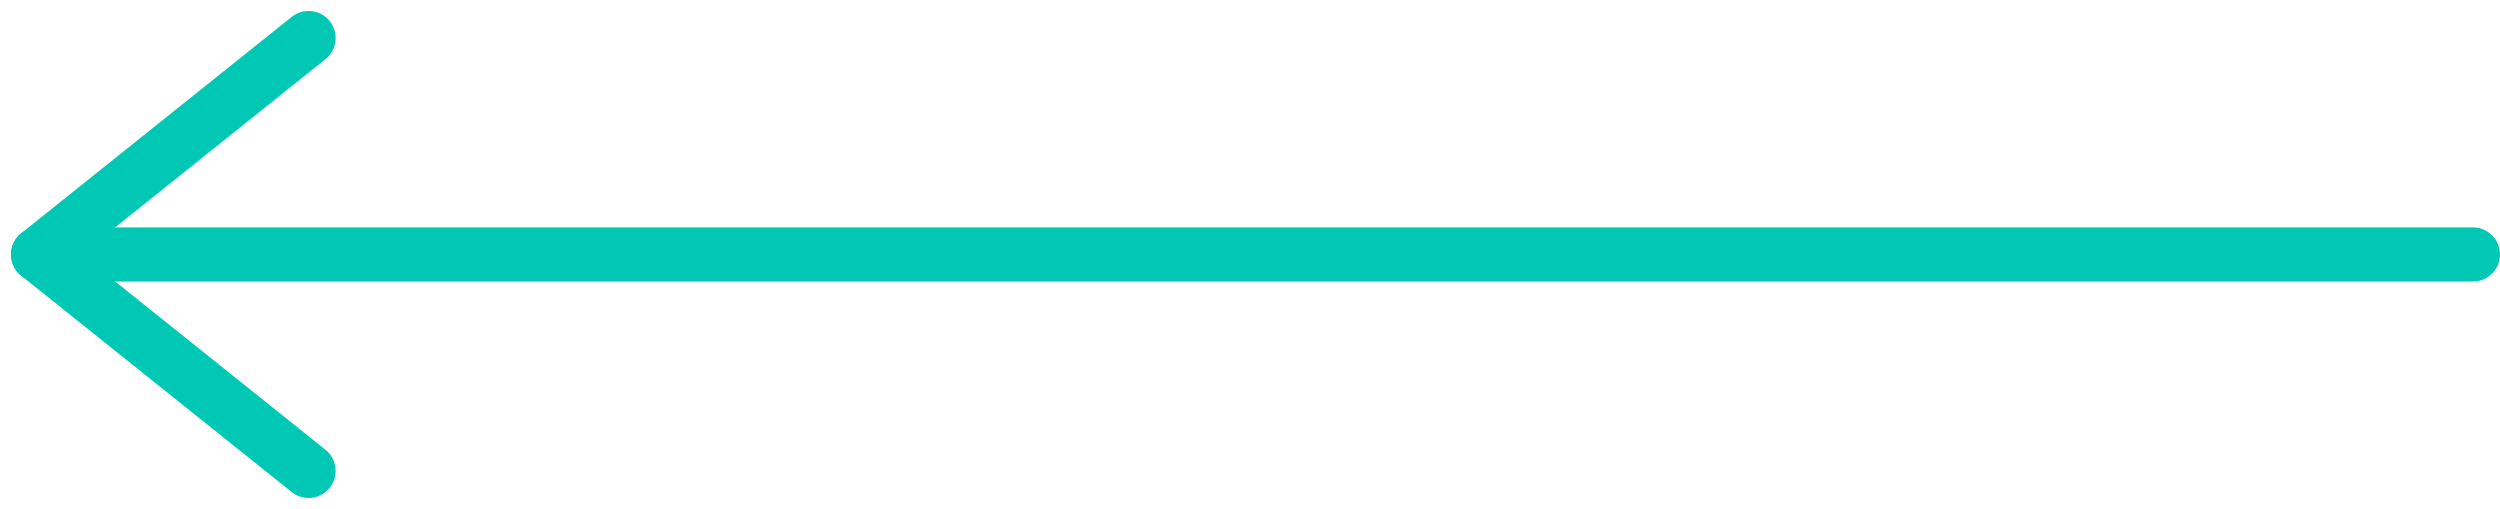 <svg xmlns="http://www.w3.org/2000/svg" width="184.811" height="37.622" viewBox="0 0 184.811 37.622">
    <g data-name="그룹 7830">
        <path data-name="선 214" transform="translate(3.311 18.811)" style="fill:none;stroke:#00c8b4;stroke-linecap:round;stroke-width:4px" d="M0 0h179.5"/>
        <path data-name="선 215" transform="translate(2.811 2.811)" style="fill:none;stroke:#00c8b4;stroke-linecap:round;stroke-width:4px" d="M0 16 20 0"/>
        <path data-name="선 216" transform="translate(2.811 18.811)" style="fill:none;stroke:#00c8b4;stroke-linecap:round;stroke-width:4px" d="m0 0 20 16"/>
    </g>
</svg>
